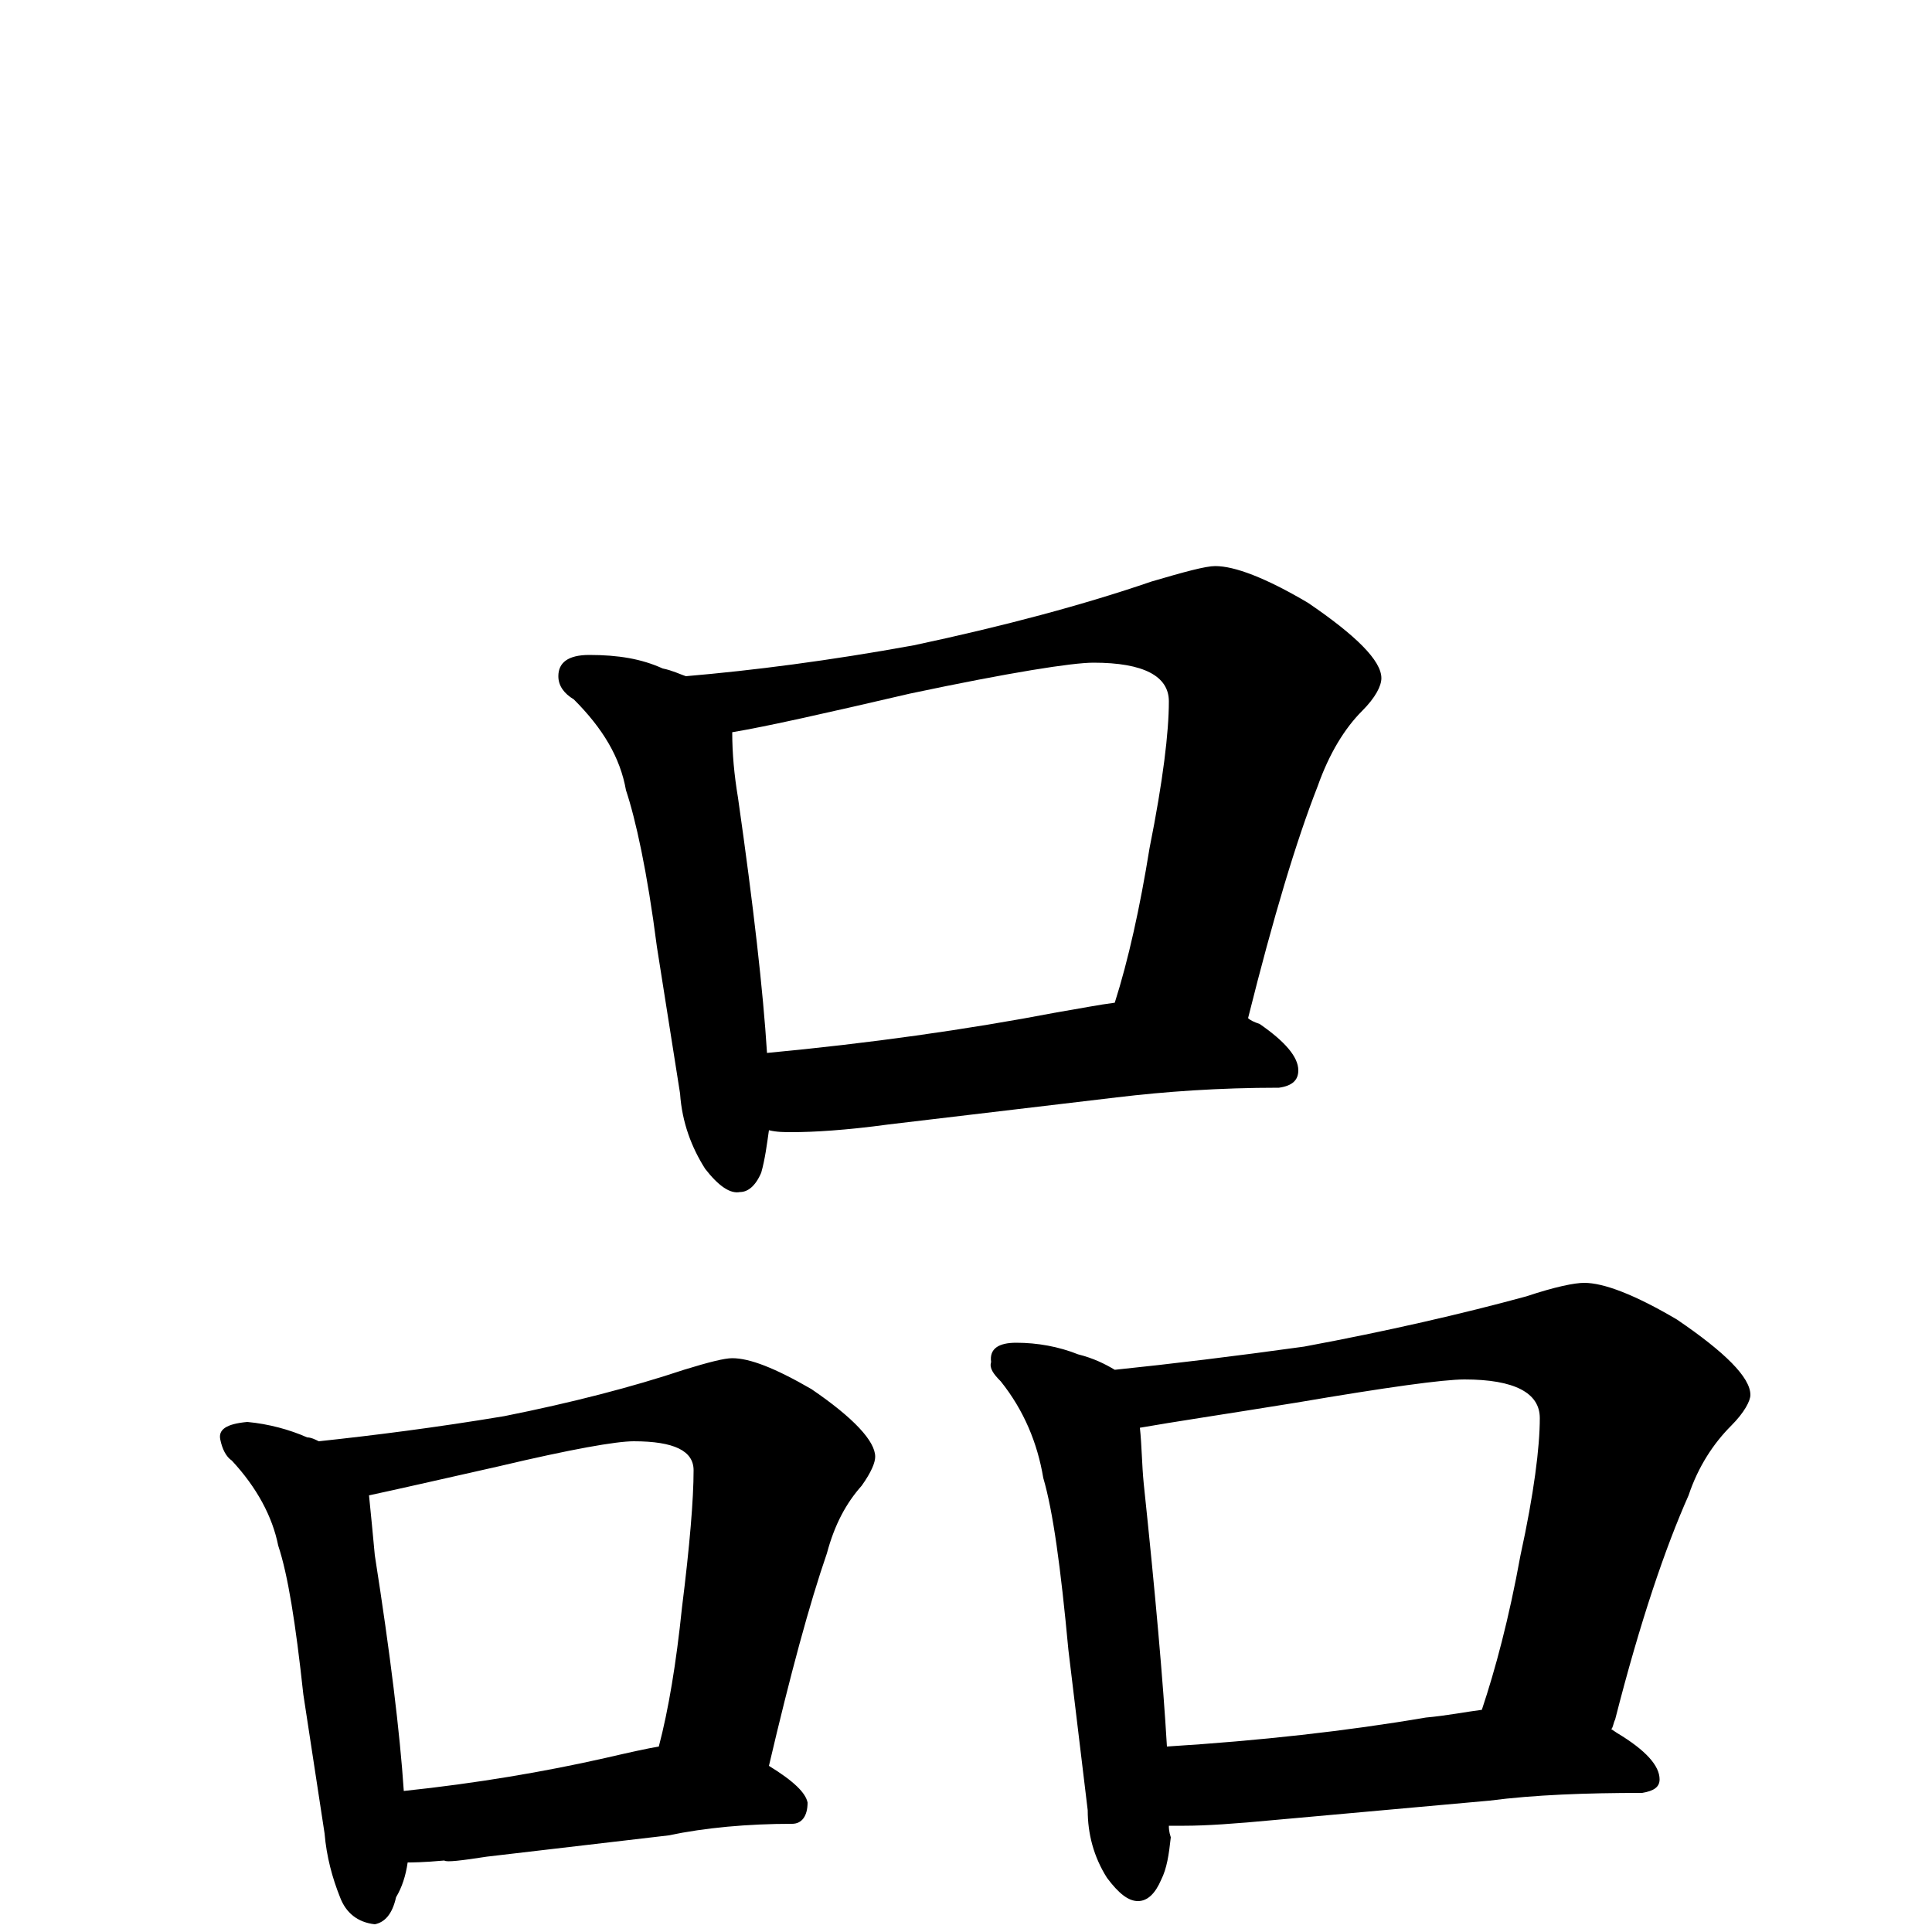 <?xml version="1.0" encoding="utf-8" ?>
<!DOCTYPE svg PUBLIC "-//W3C//DTD SVG 1.1//EN" "http://www.w3.org/Graphics/SVG/1.1/DTD/svg11.dtd">
<svg version="1.1" id="Layer_1" xmlns="http://www.w3.org/2000/svg" xmlns:xlink="http://www.w3.org/1999/xlink" x="0px" y="145px" width="1000px" height="1000px" viewBox="0 0 1000 1000" enable-background="new 0 0 1000 1000" xml:space="preserve">
<g id="Layer_1">
<path id="glyph" transform="matrix(1 0 0 -1 0 1000)" d="M305,661C320,661 332,659 343,654C348,653 352,651 355,650C390,653 429,658 473,666C520,676 561,687 596,699C613,704 624,707 629,707C639,707 655,701 677,688C702,671 715,658 715,649C715,645 712,639 705,632C696,623 688,610 682,593C671,565 659,525 646,473C647,472 649,471 652,470C665,461 672,453 672,446C672,441 669,438 662,437C631,437 603,435 578,432l-118,-14C438,415 421,414 410,414C406,414 402,414 398,415C397,408 396,400 394,393C391,386 387,383 383,383C378,382 372,386 365,395C358,406 353,419 352,434l-12,76C335,549 329,576 324,591C321,608 312,623 297,638C292,641 289,645 289,650C289,657 294,661 305,661M397,455C450,460 500,467 547,476C559,478 569,480 577,481C584,503 590,530 595,561C602,596 605,621 605,637C605,650 592,657 566,657C555,657 523,652 471,641C428,631 397,624 379,621C379,610 380,599 382,587C390,531 395,487 397,455M128,264C139,263 150,260 159,256C161,256 163,255 165,254C193,257 225,261 261,267C296,274 327,282 354,291C367,295 375,297 379,297C388,297 401,292 420,281C442,266 453,254 453,246C453,243 451,238 446,231C438,222 432,211 428,196C419,170 409,133 398,86C411,78 417,72 418,67C418,60 415,56 410,56C387,56 365,54 346,50l-94,-11C239,37 231,36 230,37C219,36 213,36 211,36C210,29 208,23 205,18C203,9 199,5 194,4C185,5 179,10 176,18C172,28 169,39 168,51l-11,72C153,160 149,185 144,200C141,215 133,230 120,244C117,246 115,250 114,255C113,260 117,263 128,264M209,73C247,77 282,83 313,90C326,93 335,95 341,96C346,115 350,139 353,168C357,200 359,224 359,239C359,249 349,254 328,254C319,254 296,250 258,241C227,234 205,229 191,226C192,216 193,206 194,195C202,144 207,103 209,73M526,305C537,305 548,303 558,299C566,297 572,294 577,291C606,294 639,298 675,303C718,311 757,320 790,329C805,334 815,336 820,336C830,336 846,330 868,317C893,300 906,287 906,278C906,275 903,269 896,262C887,253 879,241 874,226C862,199 849,161 836,110C835,108 835,106 834,105l3,-2C852,94 859,86 859,79C859,75 856,73 850,72C821,72 794,71 771,68l-111,-10C639,56 624,55 613,55C610,55 608,55 605,55C605,54 605,52 606,49C605,40 604,33 601,27C598,20 594,16 589,16C584,16 579,20 573,28C566,39 563,51 563,63l-10,83C549,189 545,218 540,235C537,253 530,270 518,285C514,289 512,292 513,295C512,302 517,305 526,305M604,96C652,99 697,104 738,111C749,112 759,114 767,115C774,136 781,162 787,195C794,227 797,251 797,266C797,279 784,286 758,286C747,286 718,282 671,274C634,268 607,264 590,261C591,252 591,242 592,232C598,175 602,130 604,96z"/>
</g>
</svg>

